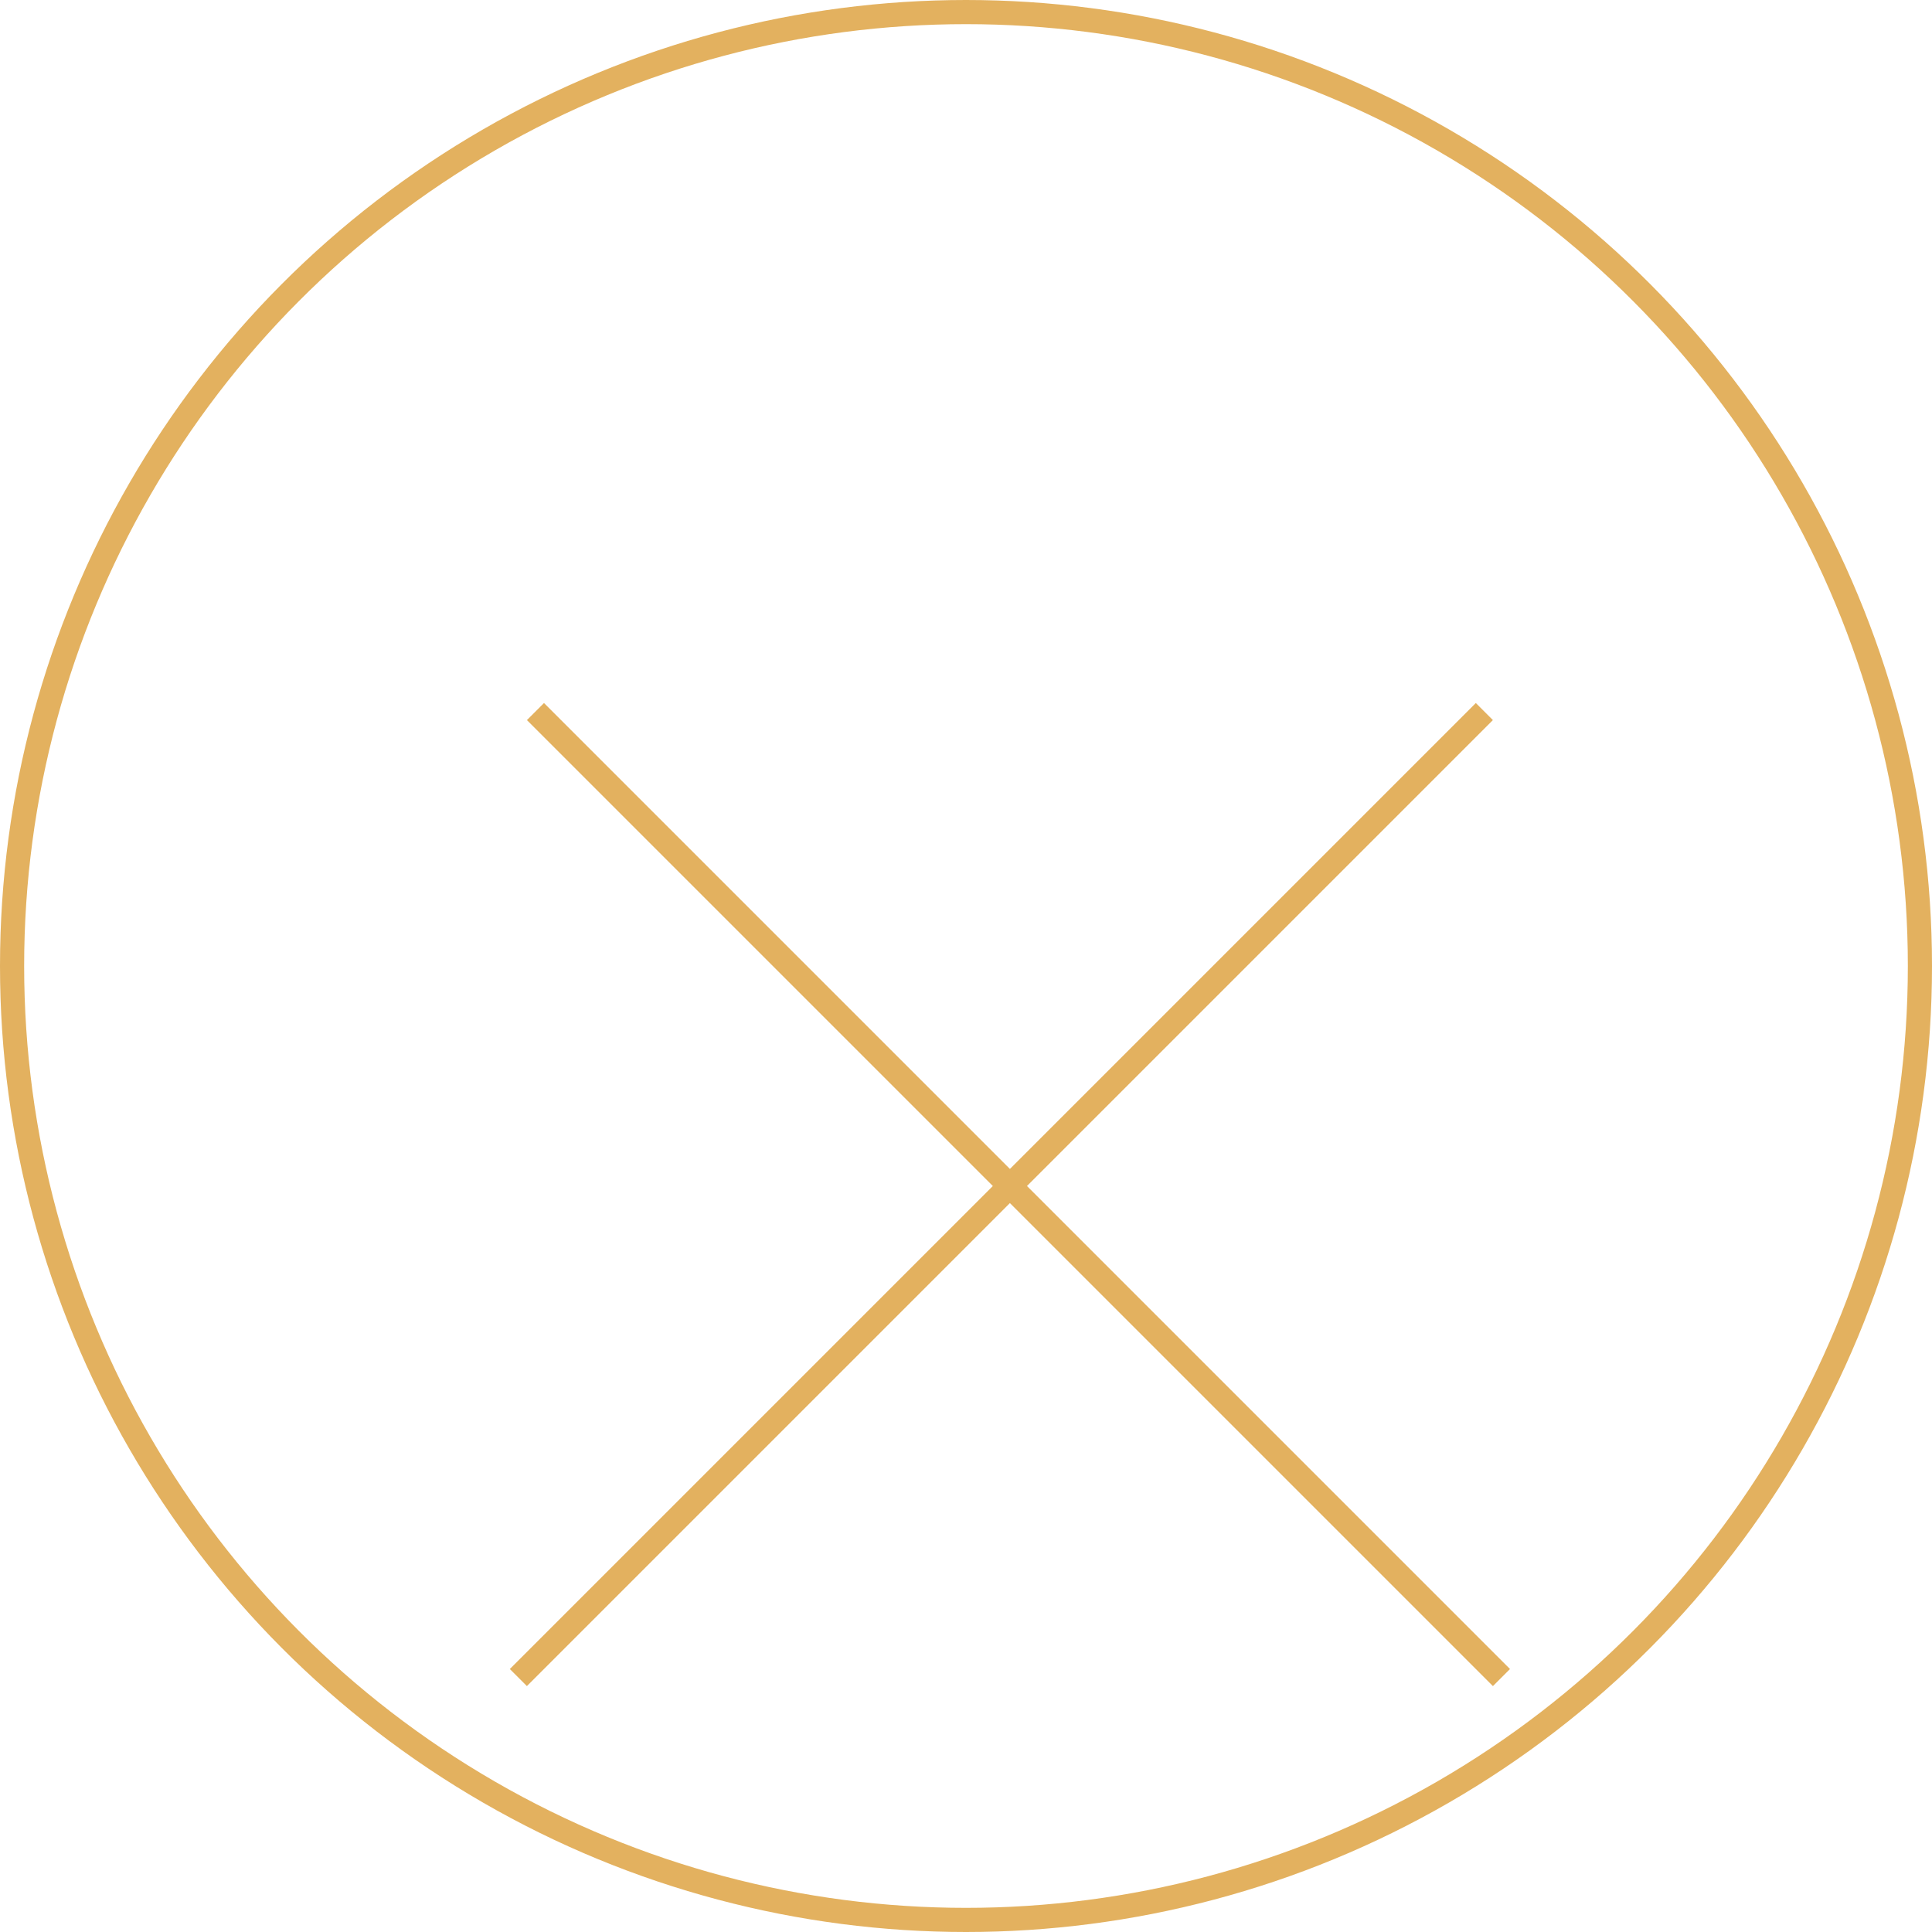 <svg width="40" height="40" viewBox="0 0 40 40" fill="none" xmlns="http://www.w3.org/2000/svg">
<circle cx="20" cy="20" r="19.75" stroke="#E3B15F" stroke-width="0.5"/>
<g filter="url(#filter0_d_15_2088)">
<line x1="10.732" y1="30.732" x2="30.732" y2="10.732" stroke="#E3B15F" stroke-width="0.5"/>
<line x1="11.086" y1="10.732" x2="31.086" y2="30.732" stroke="#E3B15F" stroke-width="0.5"/>
</g>
<defs>
<filter id="filter0_d_15_2088" x="6.556" y="10.556" width="28.707" height="28.354" filterUnits="userSpaceOnUse" color-interpolation-filters="sRGB">
<feFlood flood-opacity="0" result="BackgroundImageFix"/>
<feColorMatrix in="SourceAlpha" type="matrix" values="0 0 0 0 0 0 0 0 0 0 0 0 0 0 0 0 0 0 127 0" result="hardAlpha"/>
<feOffset dy="4"/>
<feGaussianBlur stdDeviation="2"/>
<feComposite in2="hardAlpha" operator="out"/>
<feColorMatrix type="matrix" values="0 0 0 0 0 0 0 0 0 0 0 0 0 0 0 0 0 0 0.25 0"/>
<feBlend mode="normal" in2="BackgroundImageFix" result="effect1_dropShadow_15_2088"/>
<feBlend mode="normal" in="SourceGraphic" in2="effect1_dropShadow_15_2088" result="shape"/>
</filter>
</defs>
</svg>
